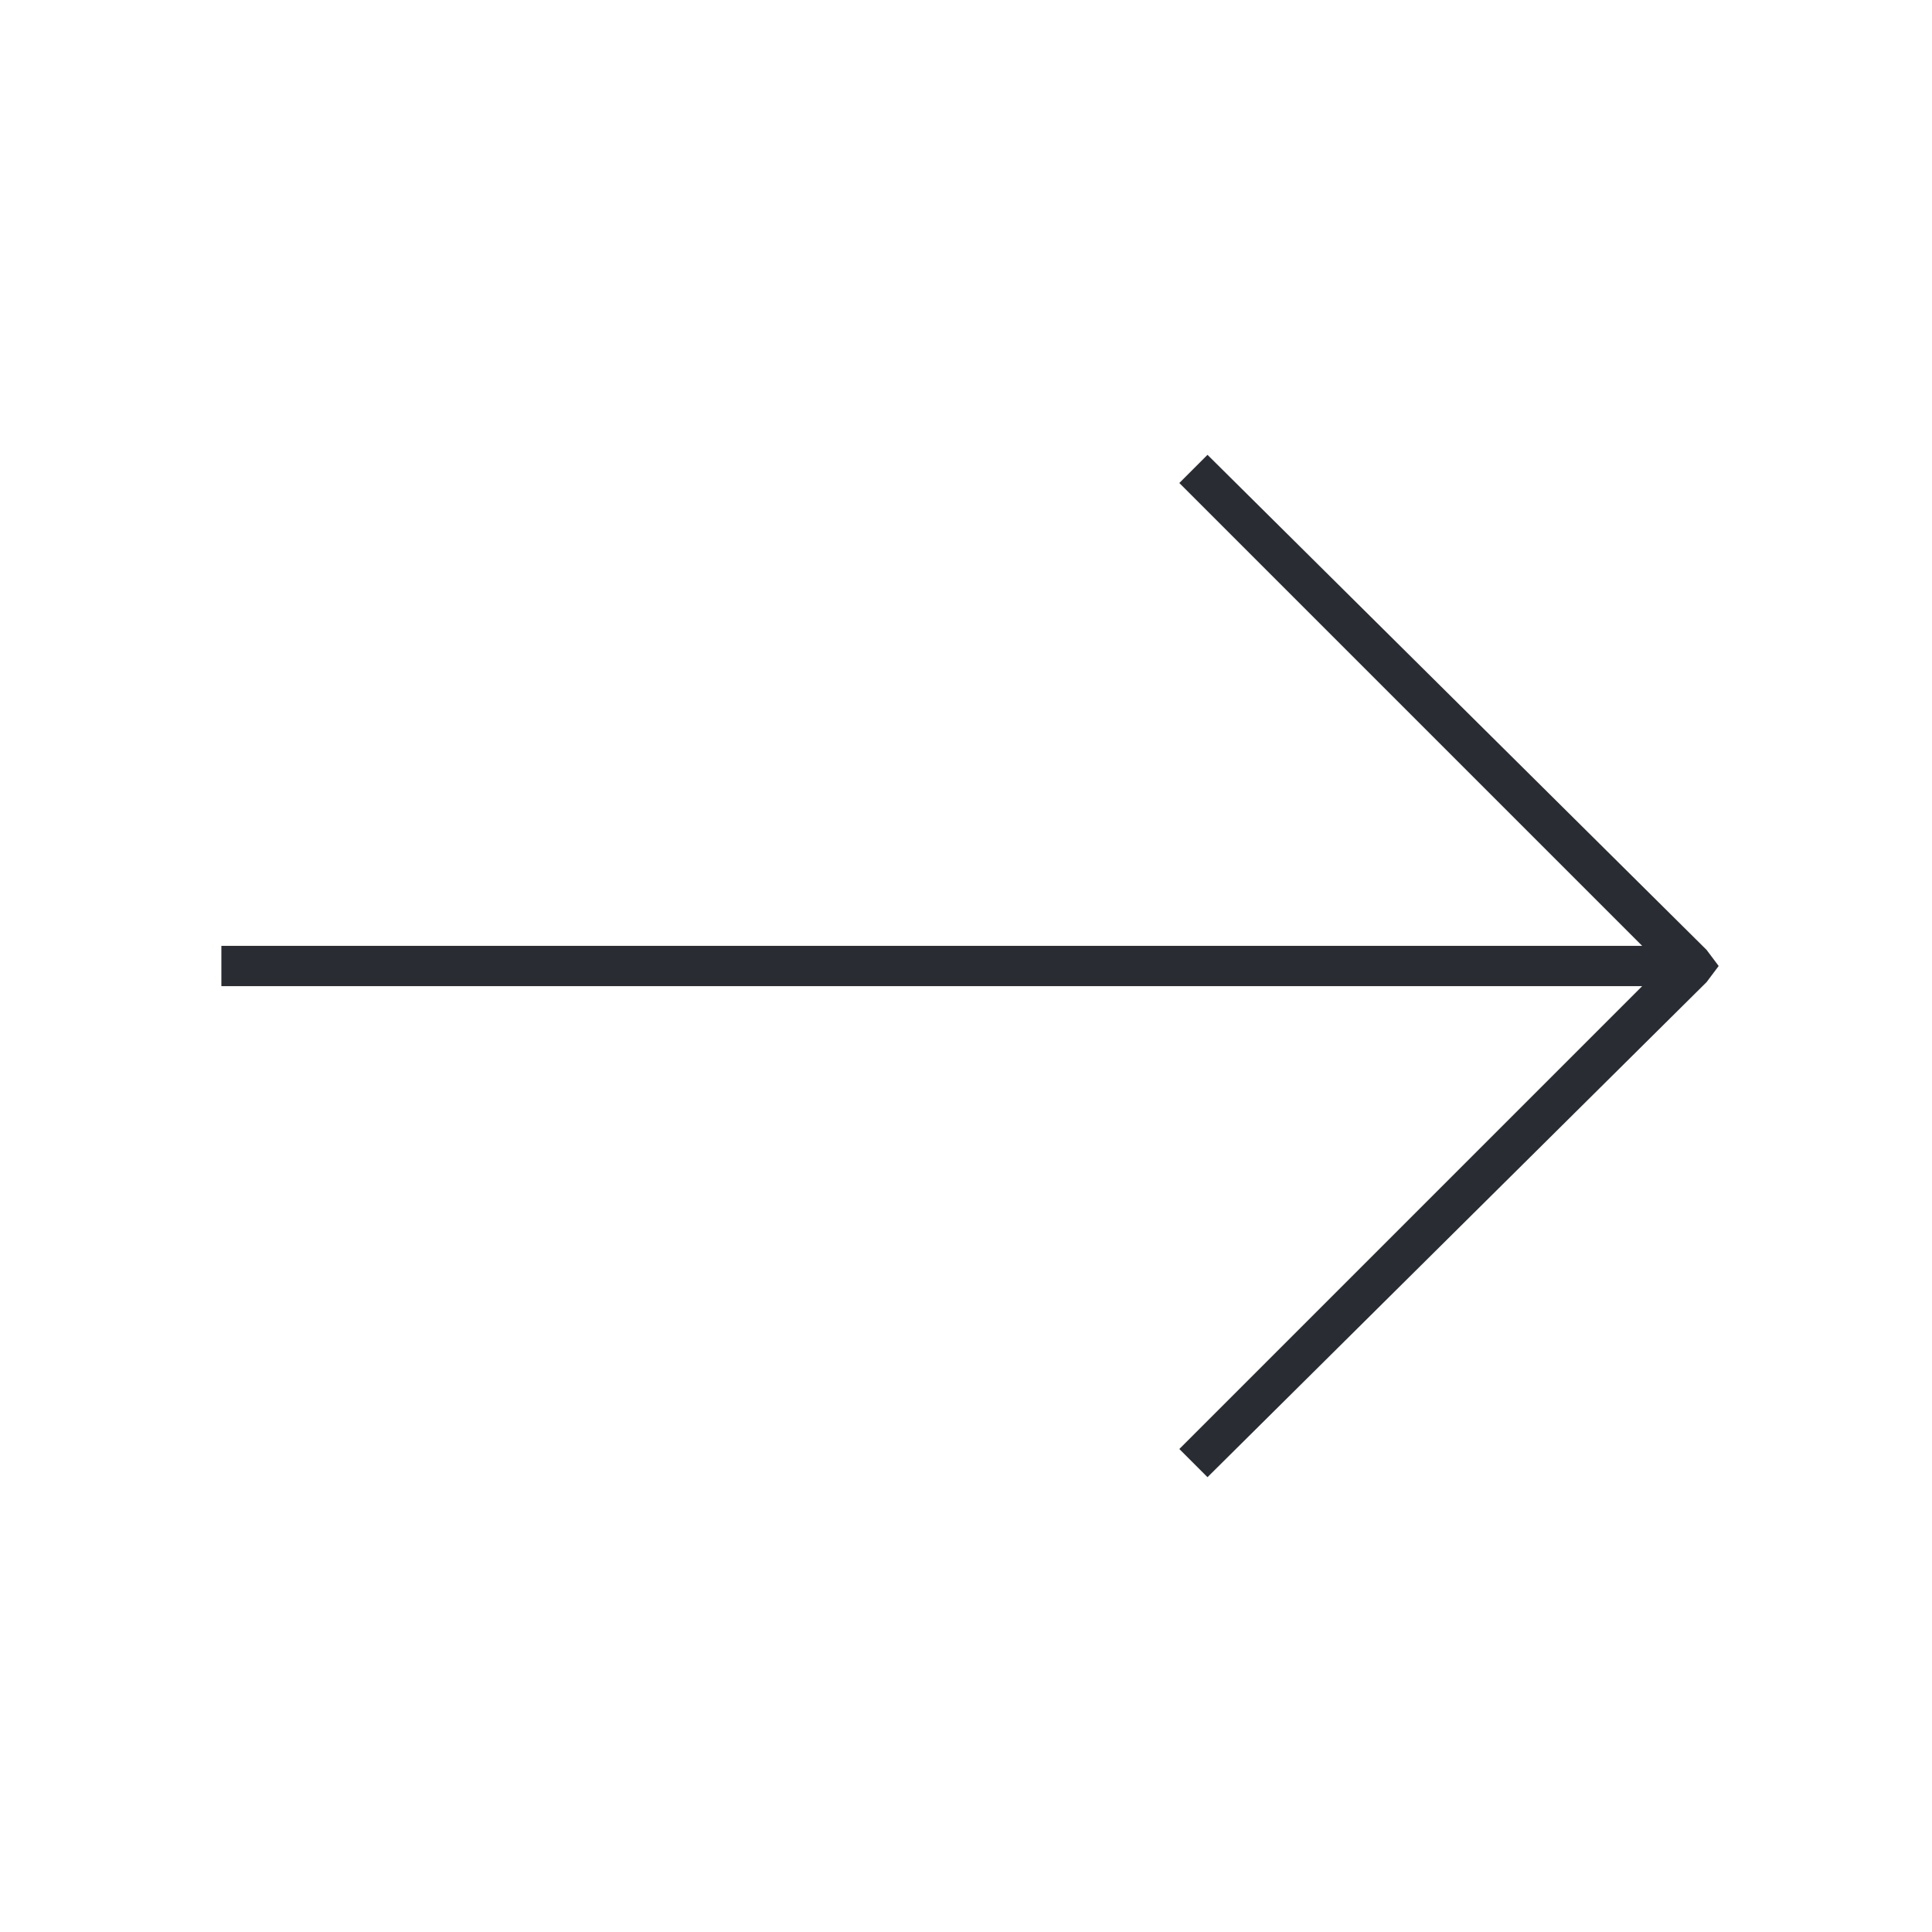 <?xml version="1.0" standalone="no"?><!DOCTYPE svg PUBLIC "-//W3C//DTD SVG 1.1//EN" "http://www.w3.org/Graphics/SVG/1.1/DTD/svg11.dtd"><svg t="1605113370532" class="icon" viewBox="0 0 1024 1024" version="1.1" xmlns="http://www.w3.org/2000/svg" p-id="2827" width="12" height="12" xmlns:xlink="http://www.w3.org/1999/xlink"><defs><style type="text/css"></style></defs><path d="M904.533 520.533l6.4-8.533-6.4-8.533L640 241.067l-14.933 14.933 245.333 245.333H117.333v21.333h753.067L625.067 768l14.933 14.933 264.533-262.4z" fill="#292c33" p-id="2828"></path></svg>